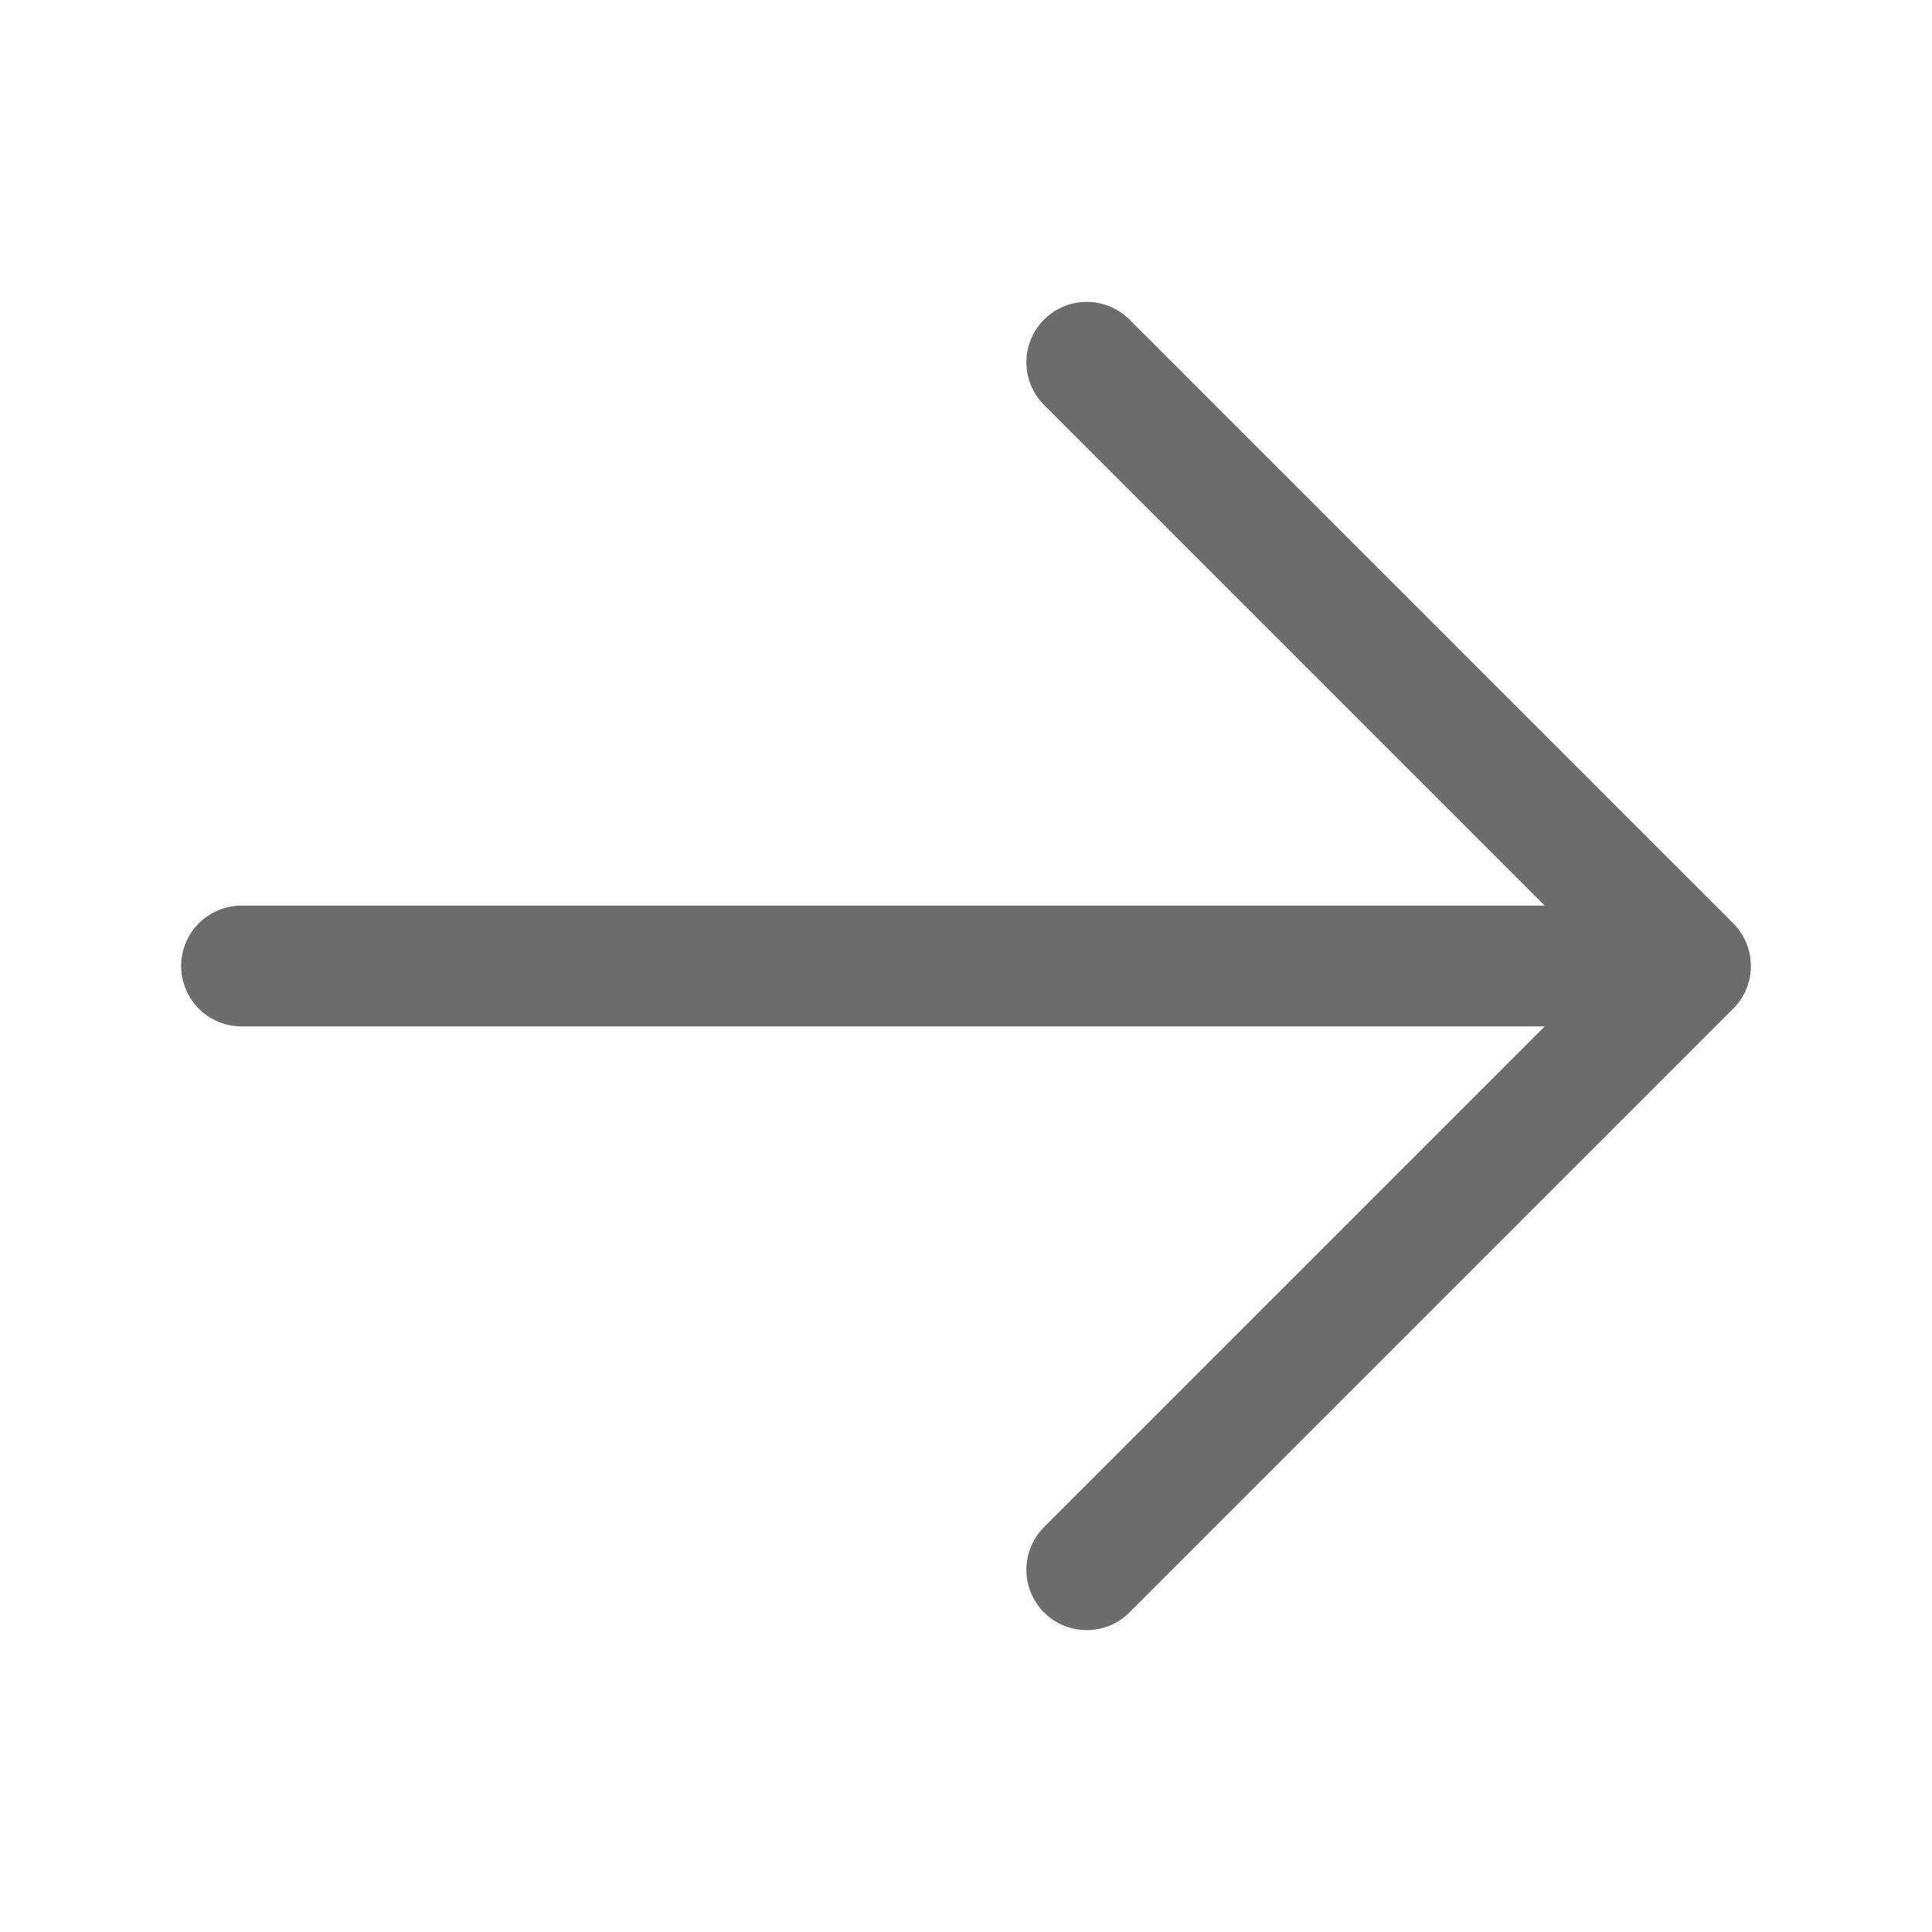 <svg width="16" height="16" viewBox="0 0 16 16" fill="none" xmlns="http://www.w3.org/2000/svg">
<path d="M2 8H14M14 8L9 3M14 8L9 13" stroke="#6C6C6C" stroke-linecap="round" stroke-linejoin="round"/>
</svg>
